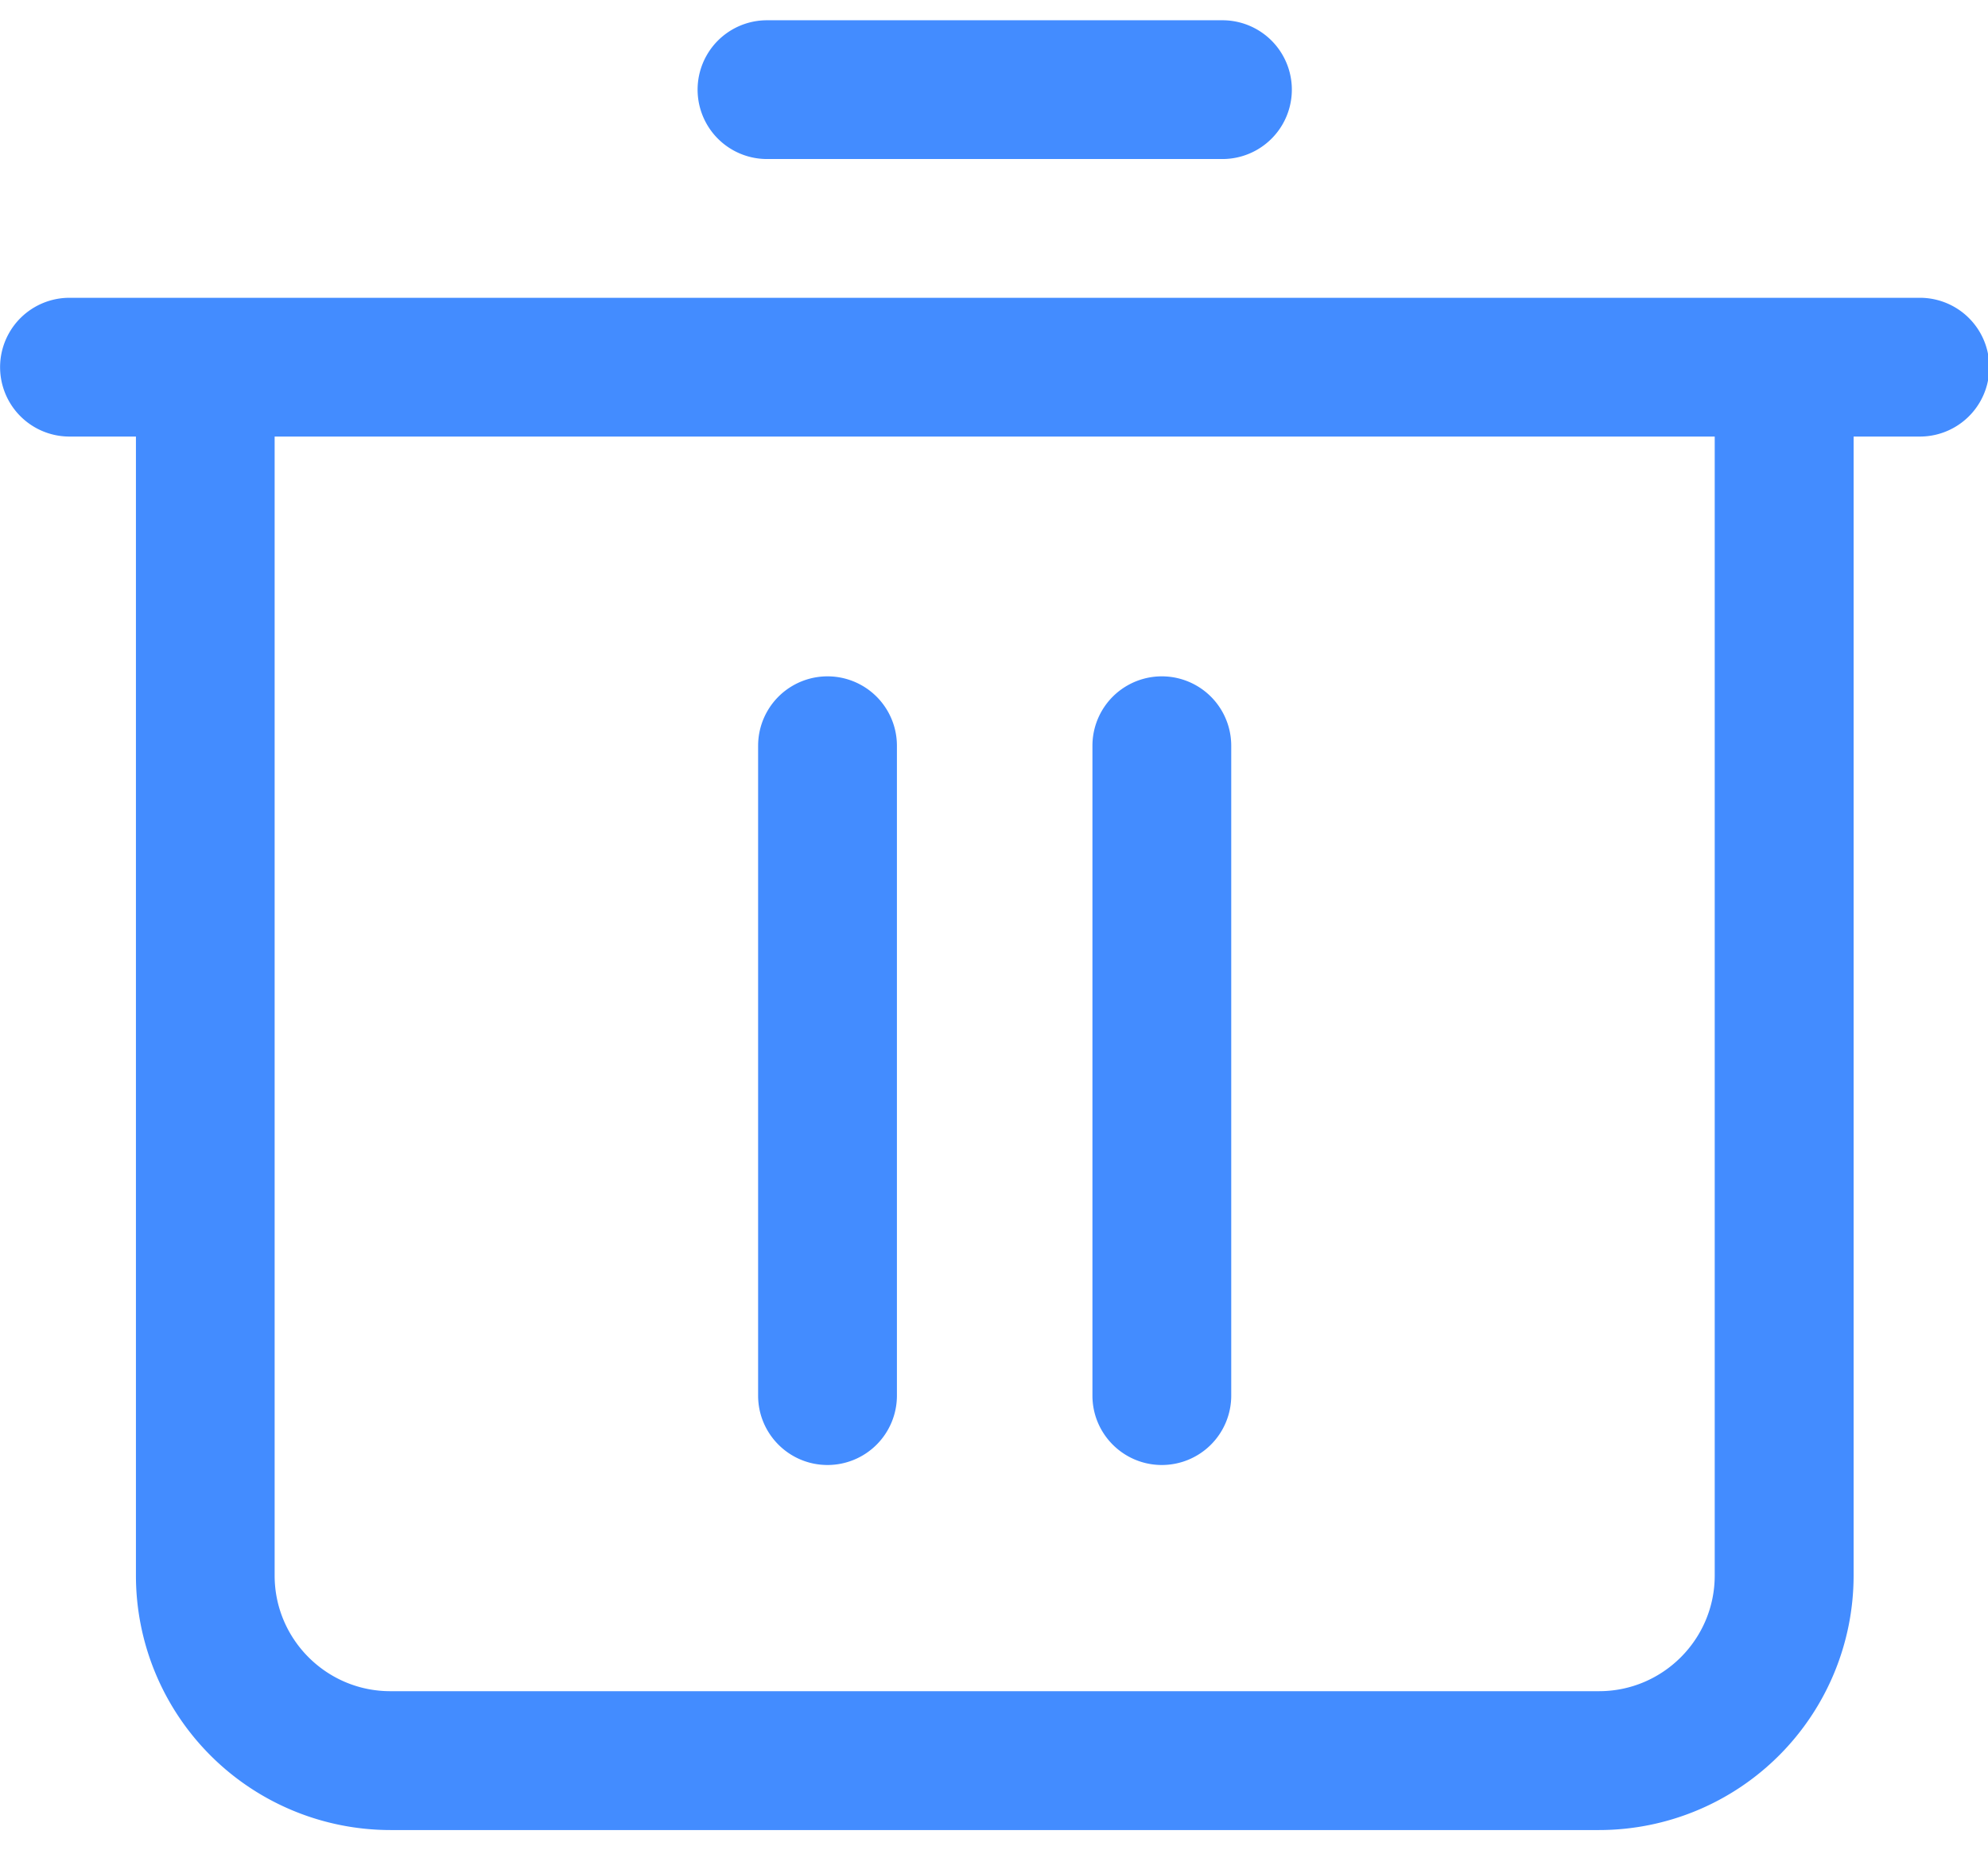 <?xml version="1.0" standalone="no"?><!DOCTYPE svg PUBLIC "-//W3C//DTD SVG 1.1//EN" "http://www.w3.org/Graphics/SVG/1.1/DTD/svg11.dtd"><svg t="1545804991105" class="icon" style="" viewBox="0 0 1100 1024" version="1.1" xmlns="http://www.w3.org/2000/svg" p-id="2834" xmlns:xlink="http://www.w3.org/1999/xlink" width="214.844" height="200"><defs><style type="text/css"></style></defs><path d="M424.397 88.013h252.006a38.4 38.4 0 0 0 0-76.8H424.397a38.4 38.4 0 0 0 0 76.8zM457.882 810.803a38.4 38.4 0 0 0 38.4-38.4V412.723a38.4 38.4 0 0 0-76.8 0v359.68c0 21.197 17.203 38.4 38.4 38.4zM642.867 810.803a38.4 38.4 0 0 0 38.4-38.4V412.723a38.4 38.4 0 0 0-76.8 0v359.68c0 21.197 17.203 38.4 38.4 38.4z" fill="#438CFF" p-id="2835"></path><path d="M1062.298 164.813H38.451a38.4 38.4 0 0 0 0 76.8h36.762v630.426a140.902 140.902 0 0 0 140.8 140.8h668.826a140.902 140.902 0 0 0 140.8-140.8V241.613h36.71a38.4 38.4 0 1 0-0.051-76.8z m-113.51 707.174c0 35.277-28.723 64-64 64H215.962c-35.277 0-64-28.723-64-64V241.613h796.826v630.374z" fill="#438CFF" p-id="2836"></path></svg>